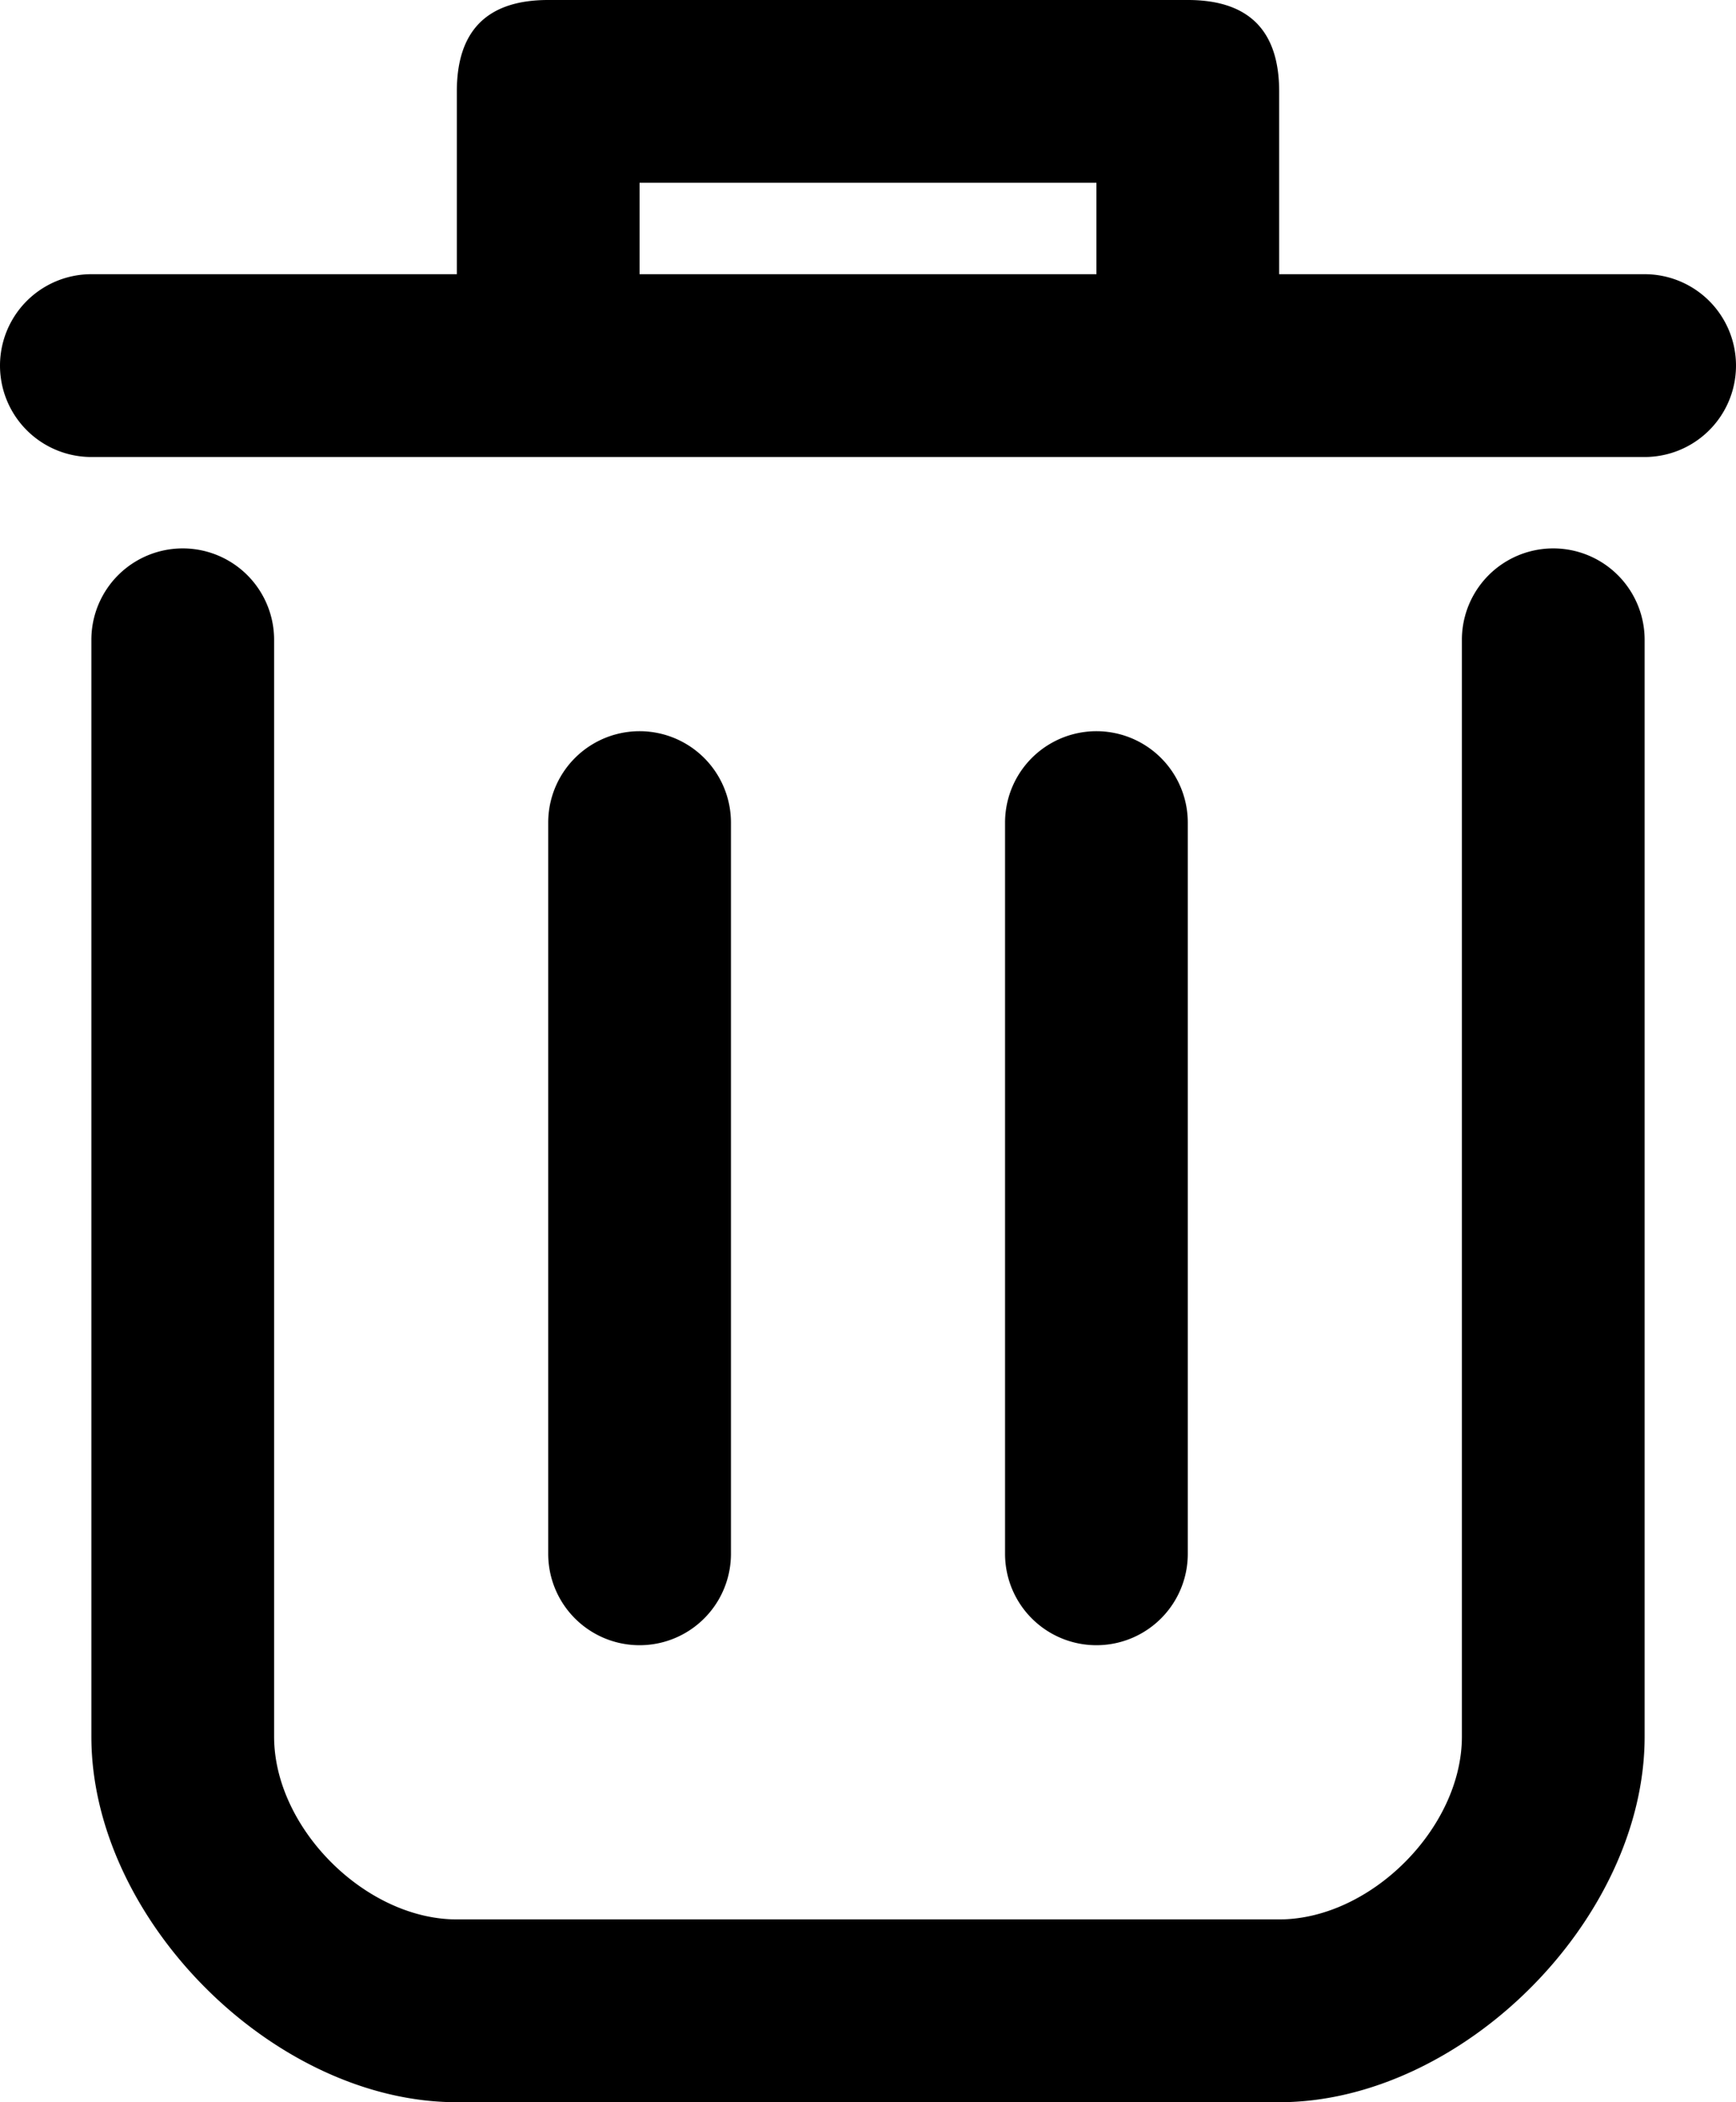 <svg xmlns="http://www.w3.org/2000/svg" viewBox="-10 -13 19 23">
	<path d="M-9-10A1 1 0 00-9-8L8-8A1 1 0 008-10L4-10 4-12Q4-13 3-13L-4-13Q-5-13-5-12L-5-10ZM-3-11 2-11 2-10-3-10ZM-9-6-9 6C-9 8-7 10-5 10L4 10C6 10 8 8 8 6L8-6A1 1 0 006-6L6 6C6 7 5 8 4 8L-5 8C-6 8-7 7-7 6L-7-6A1 1 0 00-9-6ZM-4-4-4 4A1 1 0 00-2 4L-2-4A1 1 0 00-4-4ZM1-4 1 4A1 1 0 003 4L3-4A1 1 0 001-4Z" fill="#000000"/>
</svg>